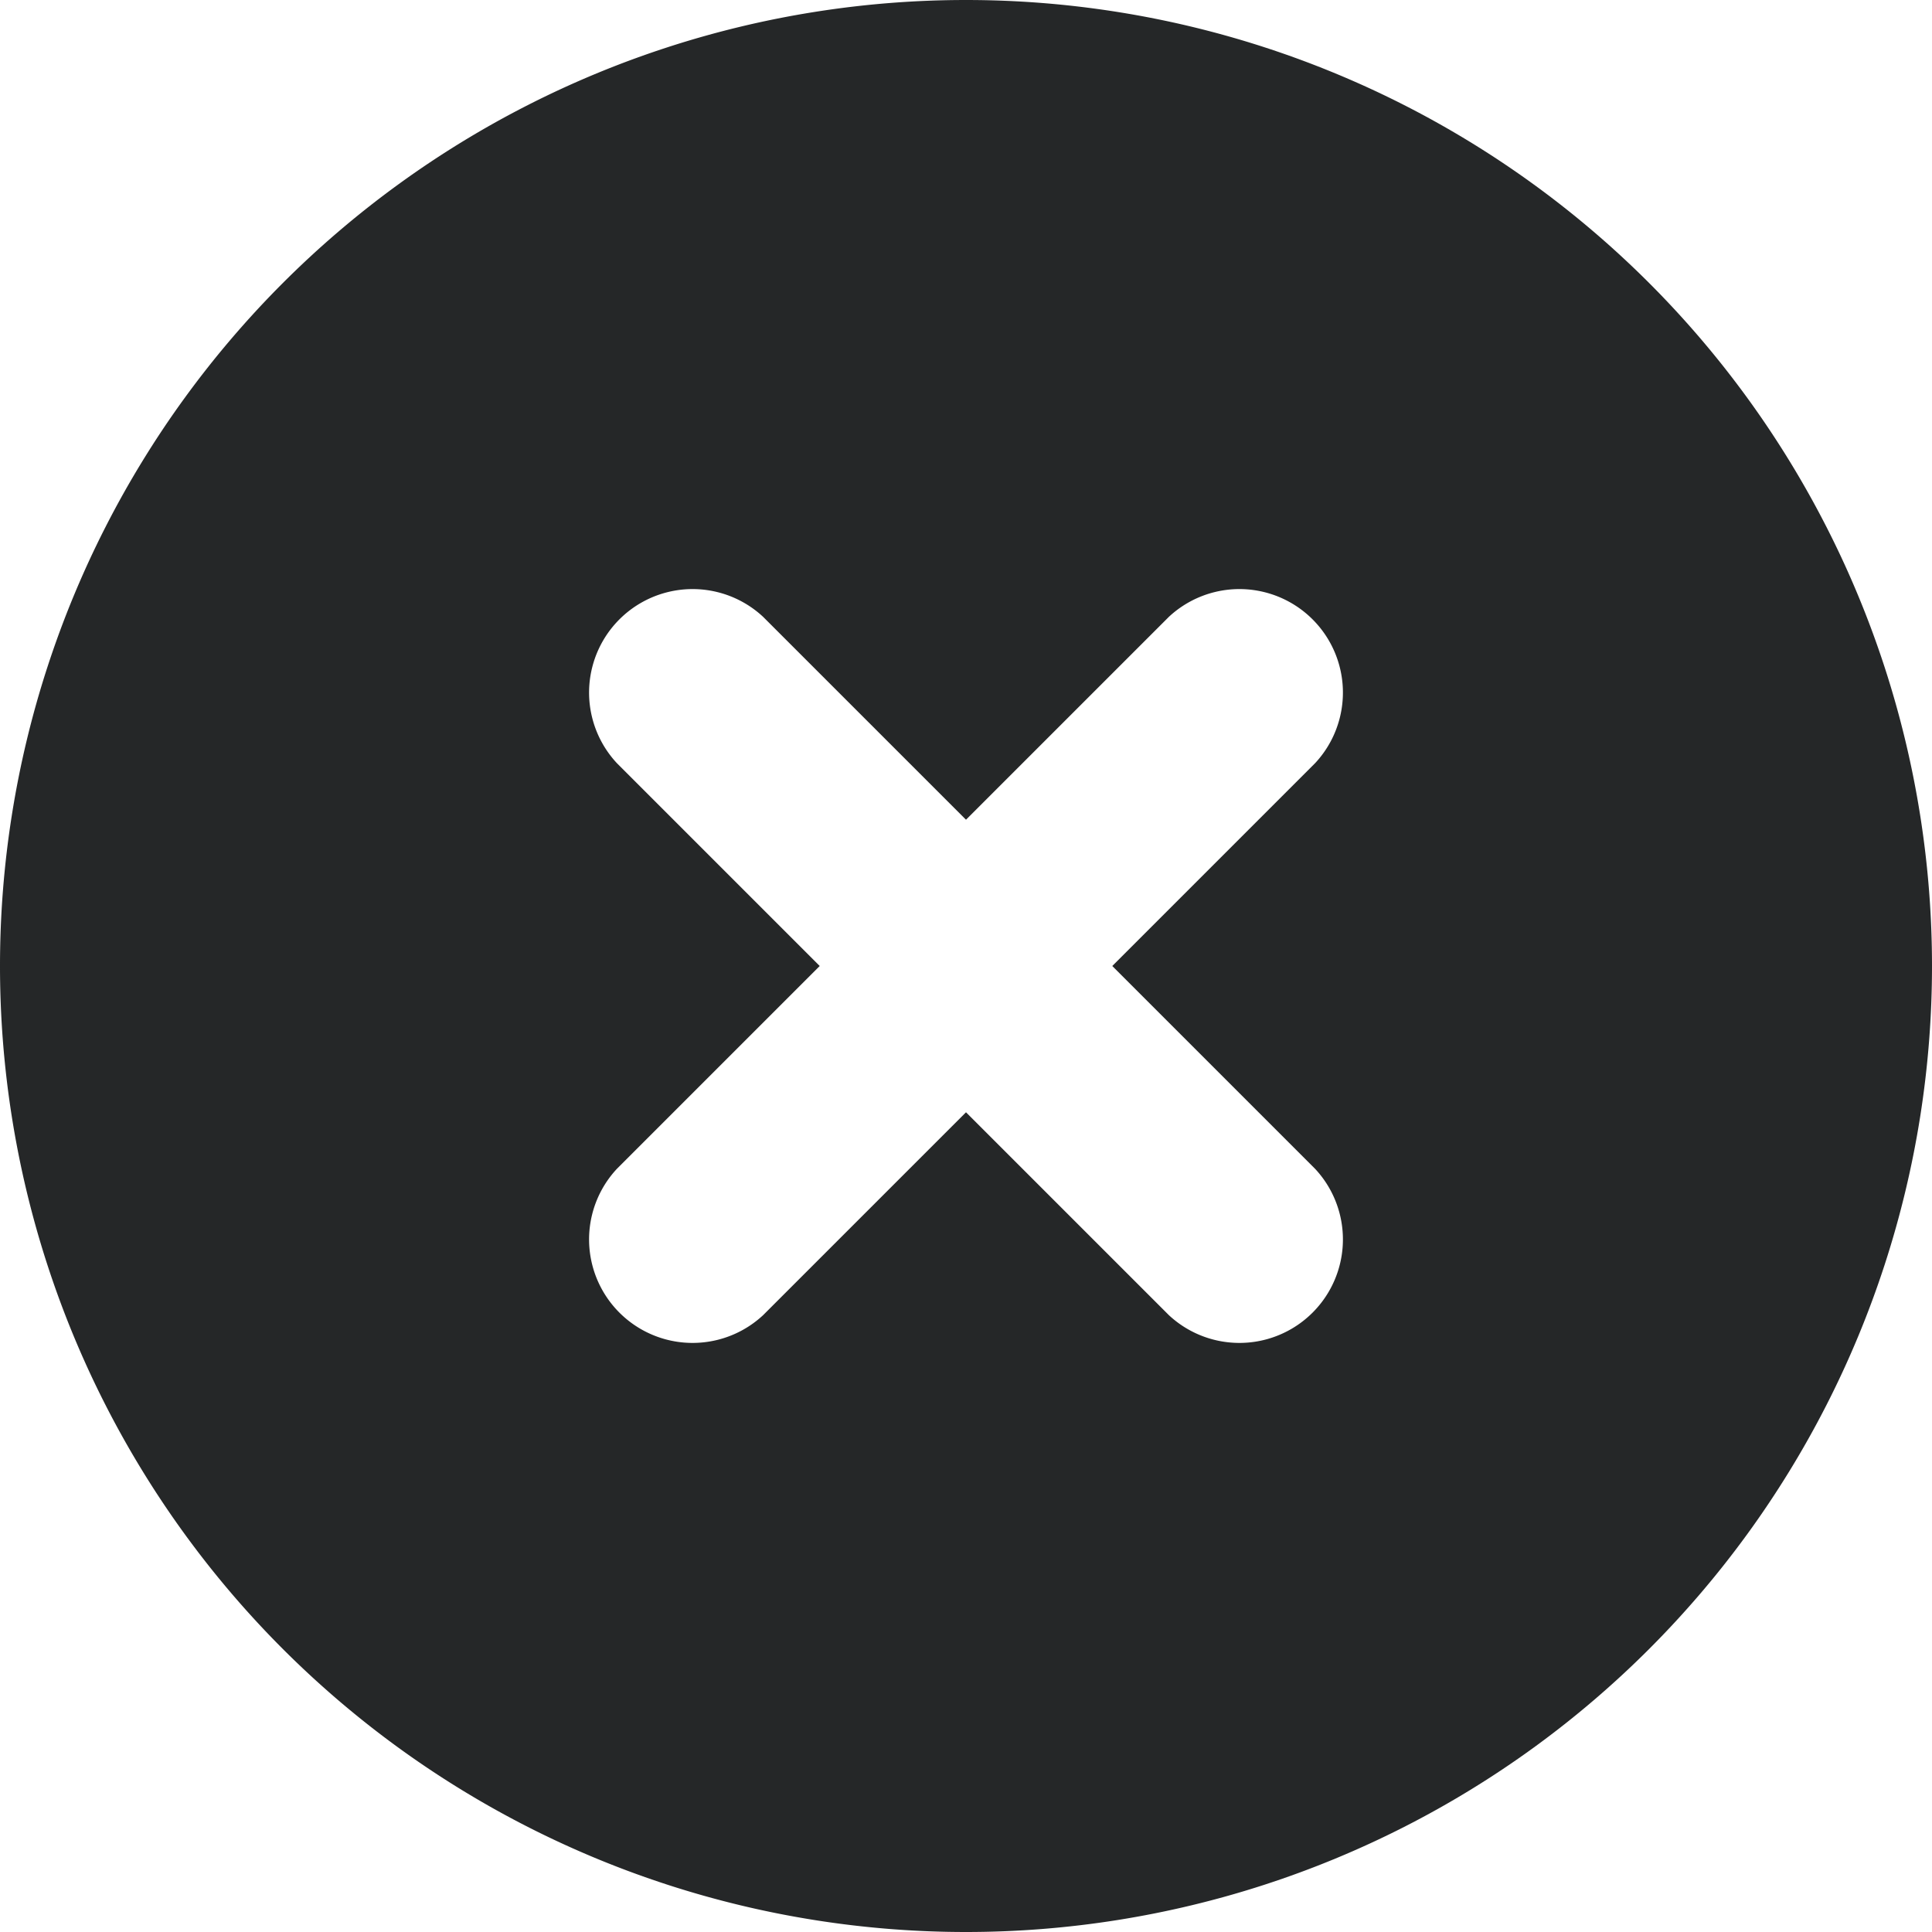 <svg viewBox="0 0 14 14" fill="#252728" xmlns="http://www.w3.org/2000/svg"><path fill-rule="evenodd" clip-rule="evenodd" d="M7 14A7 7 0 1 0 7 0a7 7 0 0 0 0 14zM5.53 4.47a.75.75 0 0 0-1.06 1.06L5.94 7 4.47 8.47a.75.75 0 0 0 1.06 1.06L7 8.06l1.47 1.47a.75.75 0 0 0 1.06-1.06L8.06 7l1.47-1.47a.75.75 0 0 0-1.06-1.06L7 5.94 5.53 4.47z"/></svg>